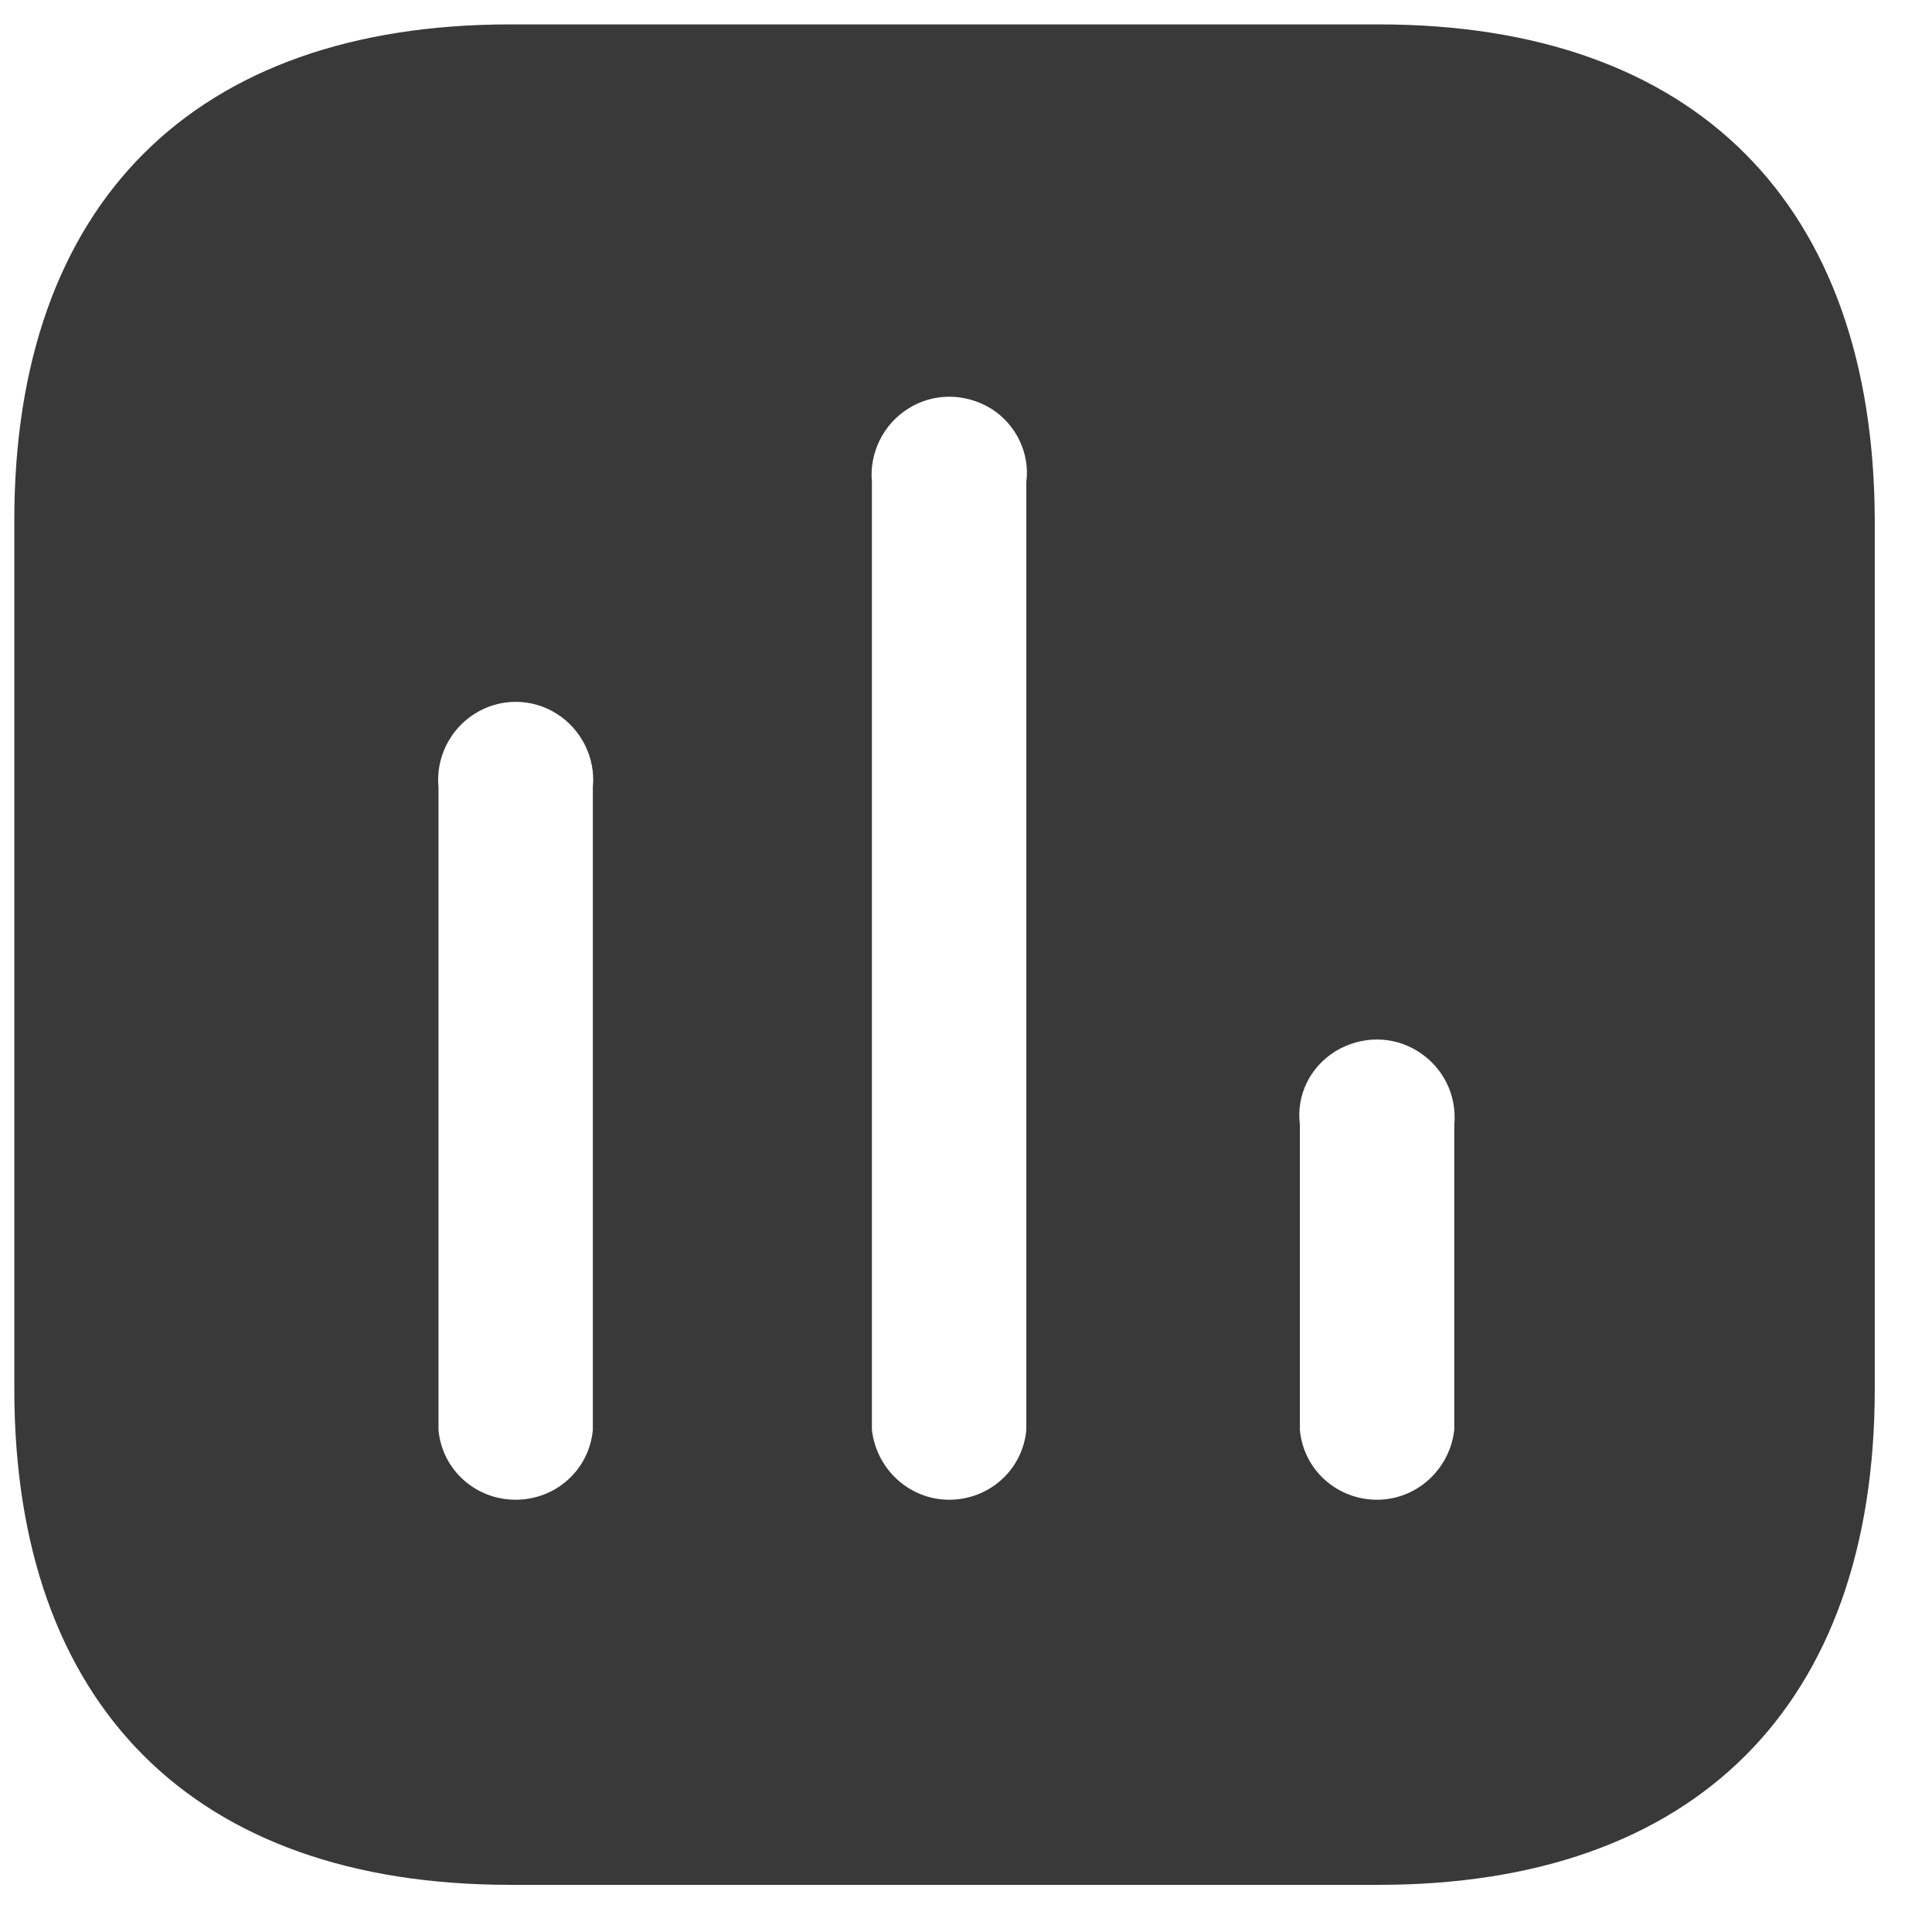 <svg width="27" height="27" viewBox="0 0 27 27" fill="none" xmlns="http://www.w3.org/2000/svg">
<path d="M19.27 0.341C23.691 0.341 26.187 2.849 26.2 7.27V19.412C26.2 23.832 23.691 26.341 19.27 26.341H7.129C2.708 26.341 0.2 23.832 0.2 19.412V7.27C0.2 2.849 2.708 0.341 7.129 0.341H19.27ZM13.85 5.71C13.485 5.489 13.043 5.489 12.693 5.71C12.341 5.93 12.147 6.334 12.185 6.737V19.984C12.251 20.543 12.718 20.959 13.264 20.959C13.824 20.959 14.291 20.543 14.343 19.984V6.737C14.395 6.334 14.201 5.93 13.85 5.71ZM7.779 9.974C7.428 9.753 6.985 9.753 6.635 9.974C6.283 10.195 6.089 10.597 6.128 11.001V19.984C6.179 20.543 6.647 20.959 7.206 20.959C7.766 20.959 8.233 20.543 8.285 19.984V11.001C8.325 10.597 8.129 10.195 7.779 9.974ZM19.816 14.693C19.466 14.472 19.024 14.472 18.66 14.693C18.308 14.914 18.114 15.303 18.166 15.72V19.984C18.218 20.543 18.685 20.959 19.245 20.959C19.791 20.959 20.258 20.543 20.324 19.984V15.72C20.362 15.303 20.168 14.914 19.816 14.693Z" fill="#393939"/>
</svg>
